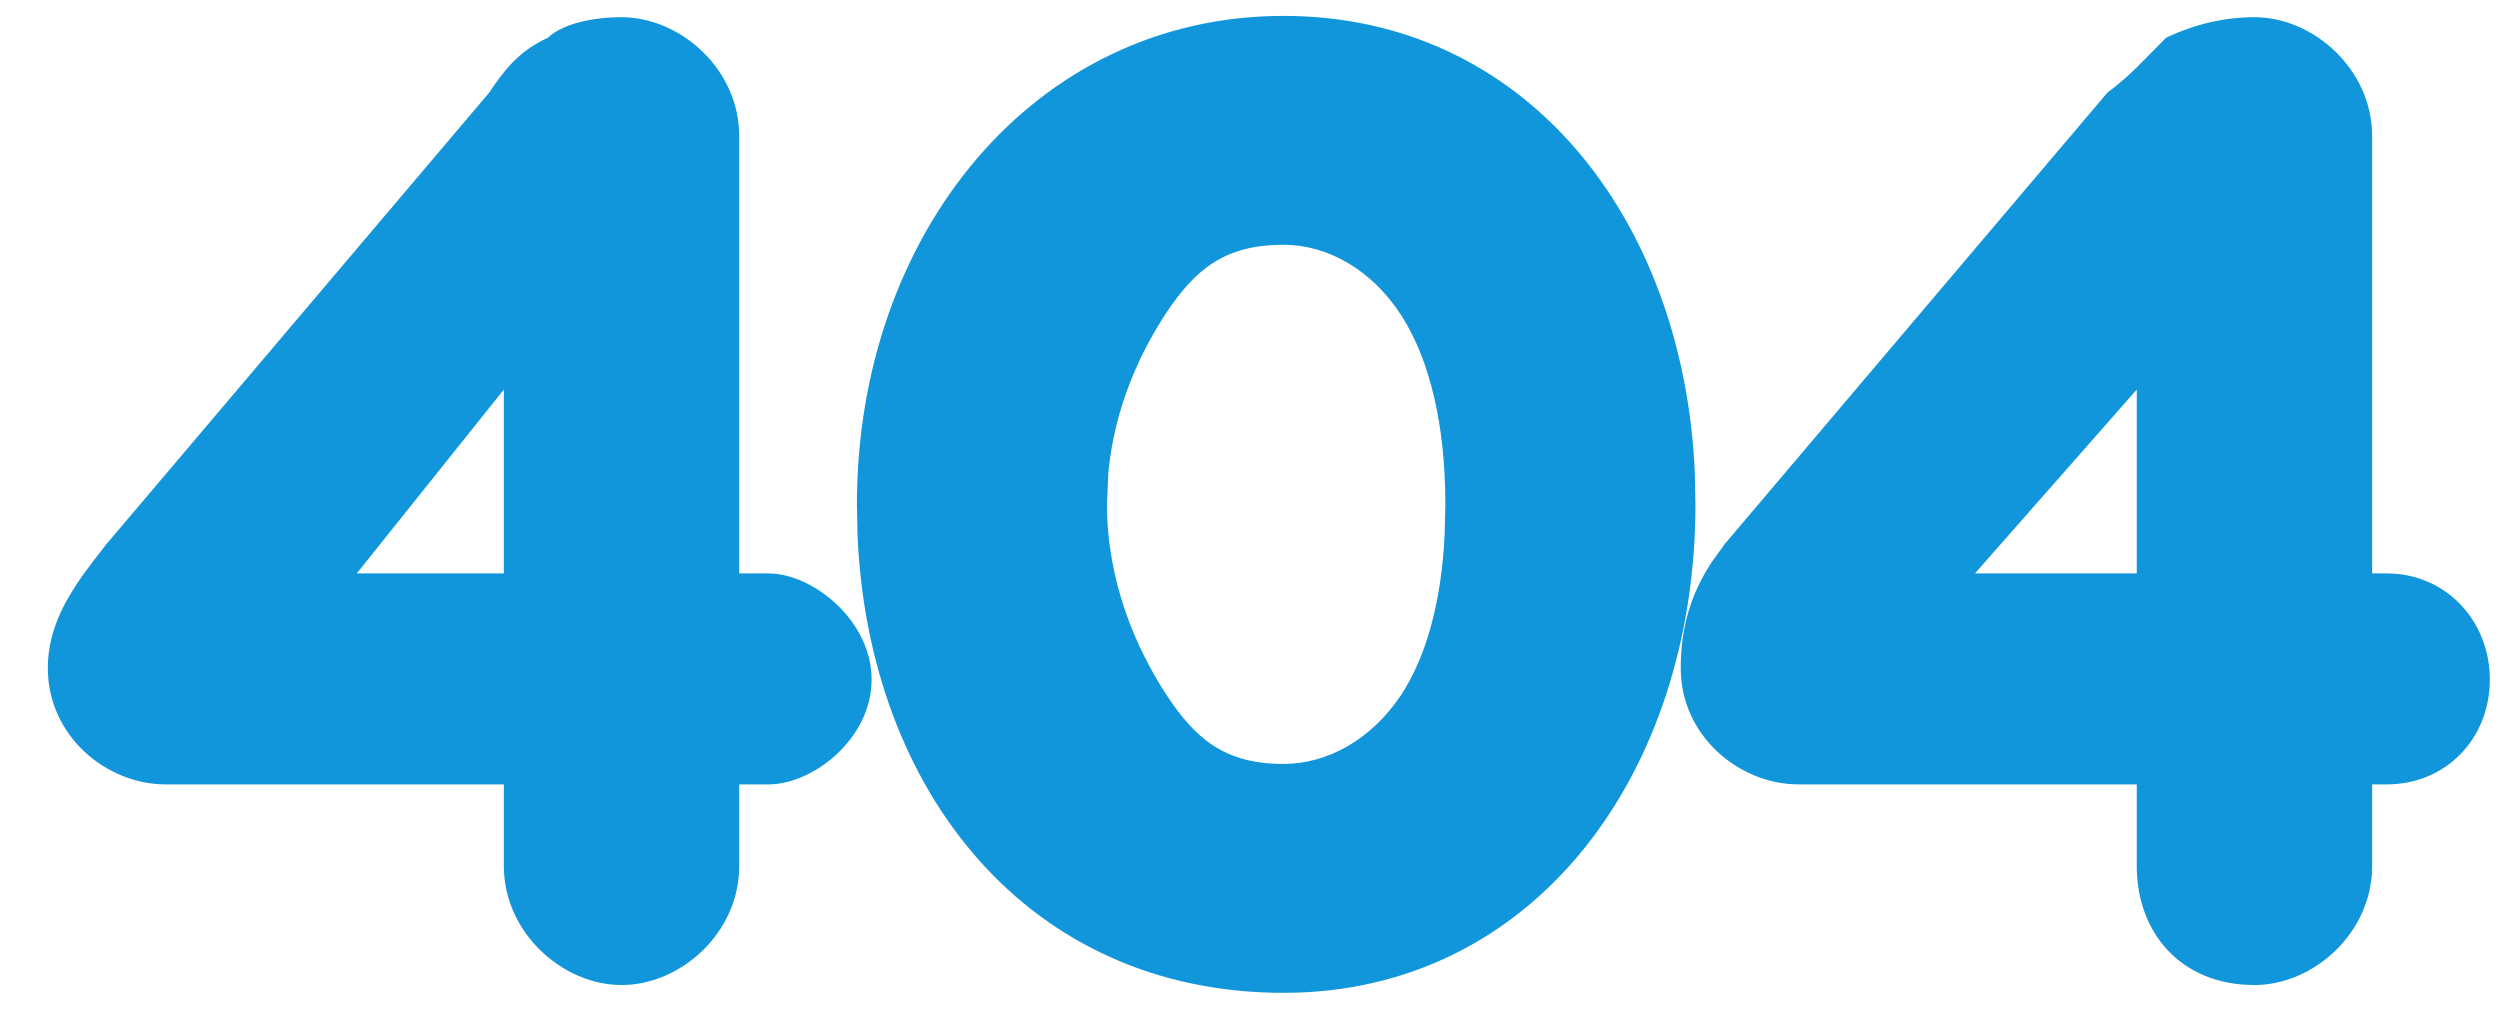<?xml version="1.0" standalone="no"?><!DOCTYPE svg PUBLIC "-//W3C//DTD SVG 1.1//EN" "http://www.w3.org/Graphics/SVG/1.1/DTD/svg11.dtd"><svg t="1617031699275" class="icon" viewBox="0 0 2486 1024" version="1.1" xmlns="http://www.w3.org/2000/svg" p-id="3448" xmlns:xlink="http://www.w3.org/1999/xlink" width="485.547" height="200"><defs><style type="text/css"></style></defs><path d="M1276.343 15.799c239.909 0 397.897 200.265 409.015 454.656l0.585 31.013c0 267.849-160.914 485.815-409.6 485.815-254.245 0-412.965-200.85-423.643-455.68l-0.585-30.135c0-267.703 175.543-485.669 424.229-485.669z m-658.286 1.317c58.514 0 117.029 51.639 117.029 118.199v434.907h29.257c43.886 0 102.4 46.958 102.4 105.472 0 59.099-58.514 104.302-102.4 104.302h-29.257v81.335c0 66.56-58.514 118.199-117.029 118.199s-117.029-52.078-117.029-118.199v-81.335h-336.457c-58.514 0-117.029-47.835-117.029-115.712 0-41.984 21.504-75.483 46.08-107.52l12.434-15.945L486.4 92.16c14.629-21.943 29.257-41.253 58.514-54.711 14.629-13.751 43.886-20.334 73.143-20.334z m1623.771 0c58.514 0 117.029 51.639 117.029 118.199v434.907h14.629c58.514 0 102.4 46.958 102.4 105.472 0 59.099-43.886 104.302-102.4 104.302h-14.629v81.335c0 66.56-58.514 118.199-117.029 118.199-73.143 0-117.029-52.078-117.029-118.199v-81.335h-336.457c-58.514 0-117.029-47.835-117.029-115.712 0-40.96 10.24-73.582 30.427-104.741l13.458-18.725 380.343-448.658c11.703-8.777 21.065-17.115 28.965-24.869l29.55-29.842c29.257-13.751 58.514-20.334 87.771-20.334z m-965.486 226.304c-58.514 0-87.771 24.283-117.029 68.315-25.6 39.058-51.2 93.623-57.198 158.72l-1.317 31.013c0 77.678 29.257 143.36 58.514 188.562 29.257 44.763 58.514 69.632 117.029 69.632 43.886 0 87.771-24.576 117.029-68.754 25.6-39.205 39.936-93.769 43.154-158.427l0.731-31.013c0-76.8-14.629-142.482-43.886-187.977-29.257-45.202-73.143-70.071-117.029-70.071z m-775.314 143.945l-146.286 182.857h146.286v-182.857z m1623.771 0l-160.914 182.857h160.914v-182.857z" fill="#1296db" p-id="3449"></path></svg>